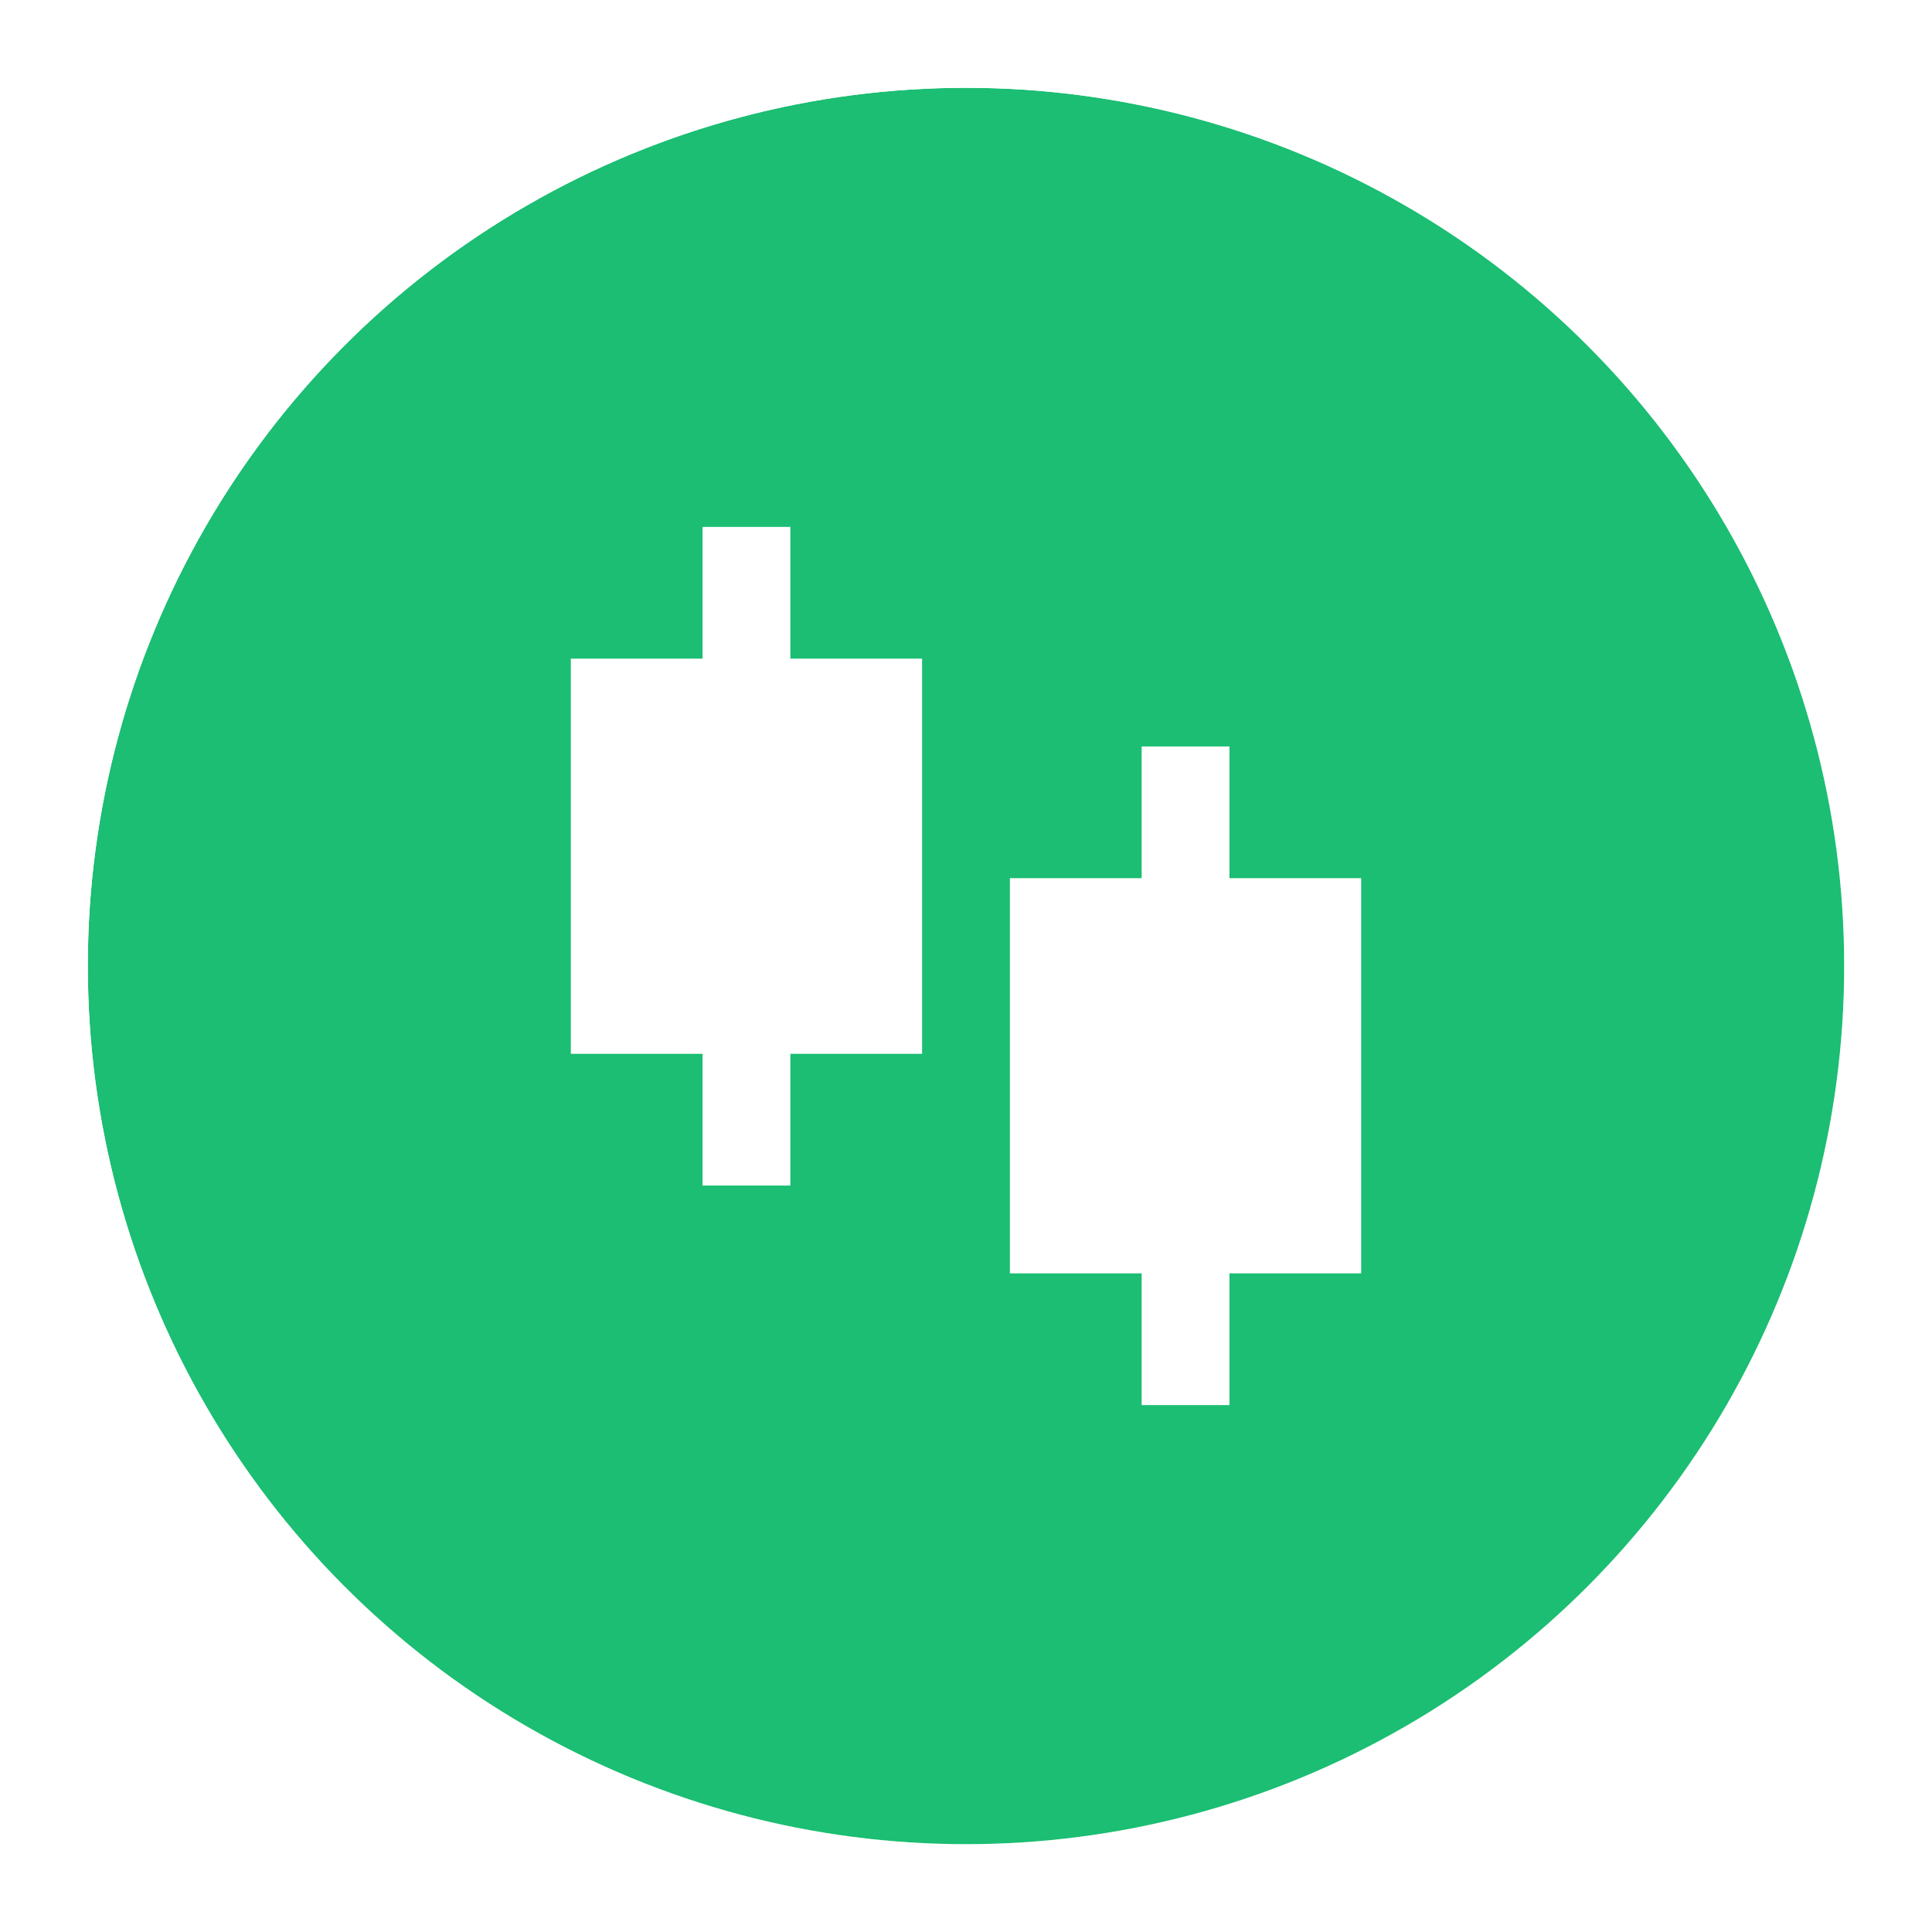 <svg width="44" height="44" viewBox="0 0 44 44" fill="none" xmlns="http://www.w3.org/2000/svg">
<g filter="url(#filter0_b_286_17749)">
<circle cx="22" cy="22" r="20" transform="rotate(-180 22 22)" fill="#1BBE72"/>
<circle cx="22" cy="22" r="21" transform="rotate(-180 22 22)" stroke="url(#paint0_linear_286_17749)" stroke-width="2"/>
</g>
<g clip-path="url(#clip0_286_17749)">
<path d="M18 15H21V24H18V27H16V24H13V15H16V12H18V15ZM28 20H31V29H28V32H26V29H23V20H26V17H28V20Z" fill="white"/>
</g>
<defs>
<filter id="filter0_b_286_17749" x="-20" y="-20" width="84" height="84" filterUnits="userSpaceOnUse" color-interpolation-filters="sRGB">
<feFlood flood-opacity="0" result="BackgroundImageFix"/>
<feGaussianBlur in="BackgroundImageFix" stdDeviation="10"/>
<feComposite in2="SourceAlpha" operator="in" result="effect1_backgroundBlur_286_17749"/>
<feBlend mode="normal" in="SourceGraphic" in2="effect1_backgroundBlur_286_17749" result="shape"/>
</filter>
<linearGradient id="paint0_linear_286_17749" x1="32" y1="29.917" x2="9.292" y2="7.208" gradientUnits="userSpaceOnUse">
<stop stop-color="white"/>
<stop offset="1" stop-color="white" stop-opacity="0.1"/>
</linearGradient>
<clipPath id="clip0_286_17749">
<rect width="24" height="24" fill="white" transform="translate(10 10)"/>
</clipPath>
</defs>
</svg>
